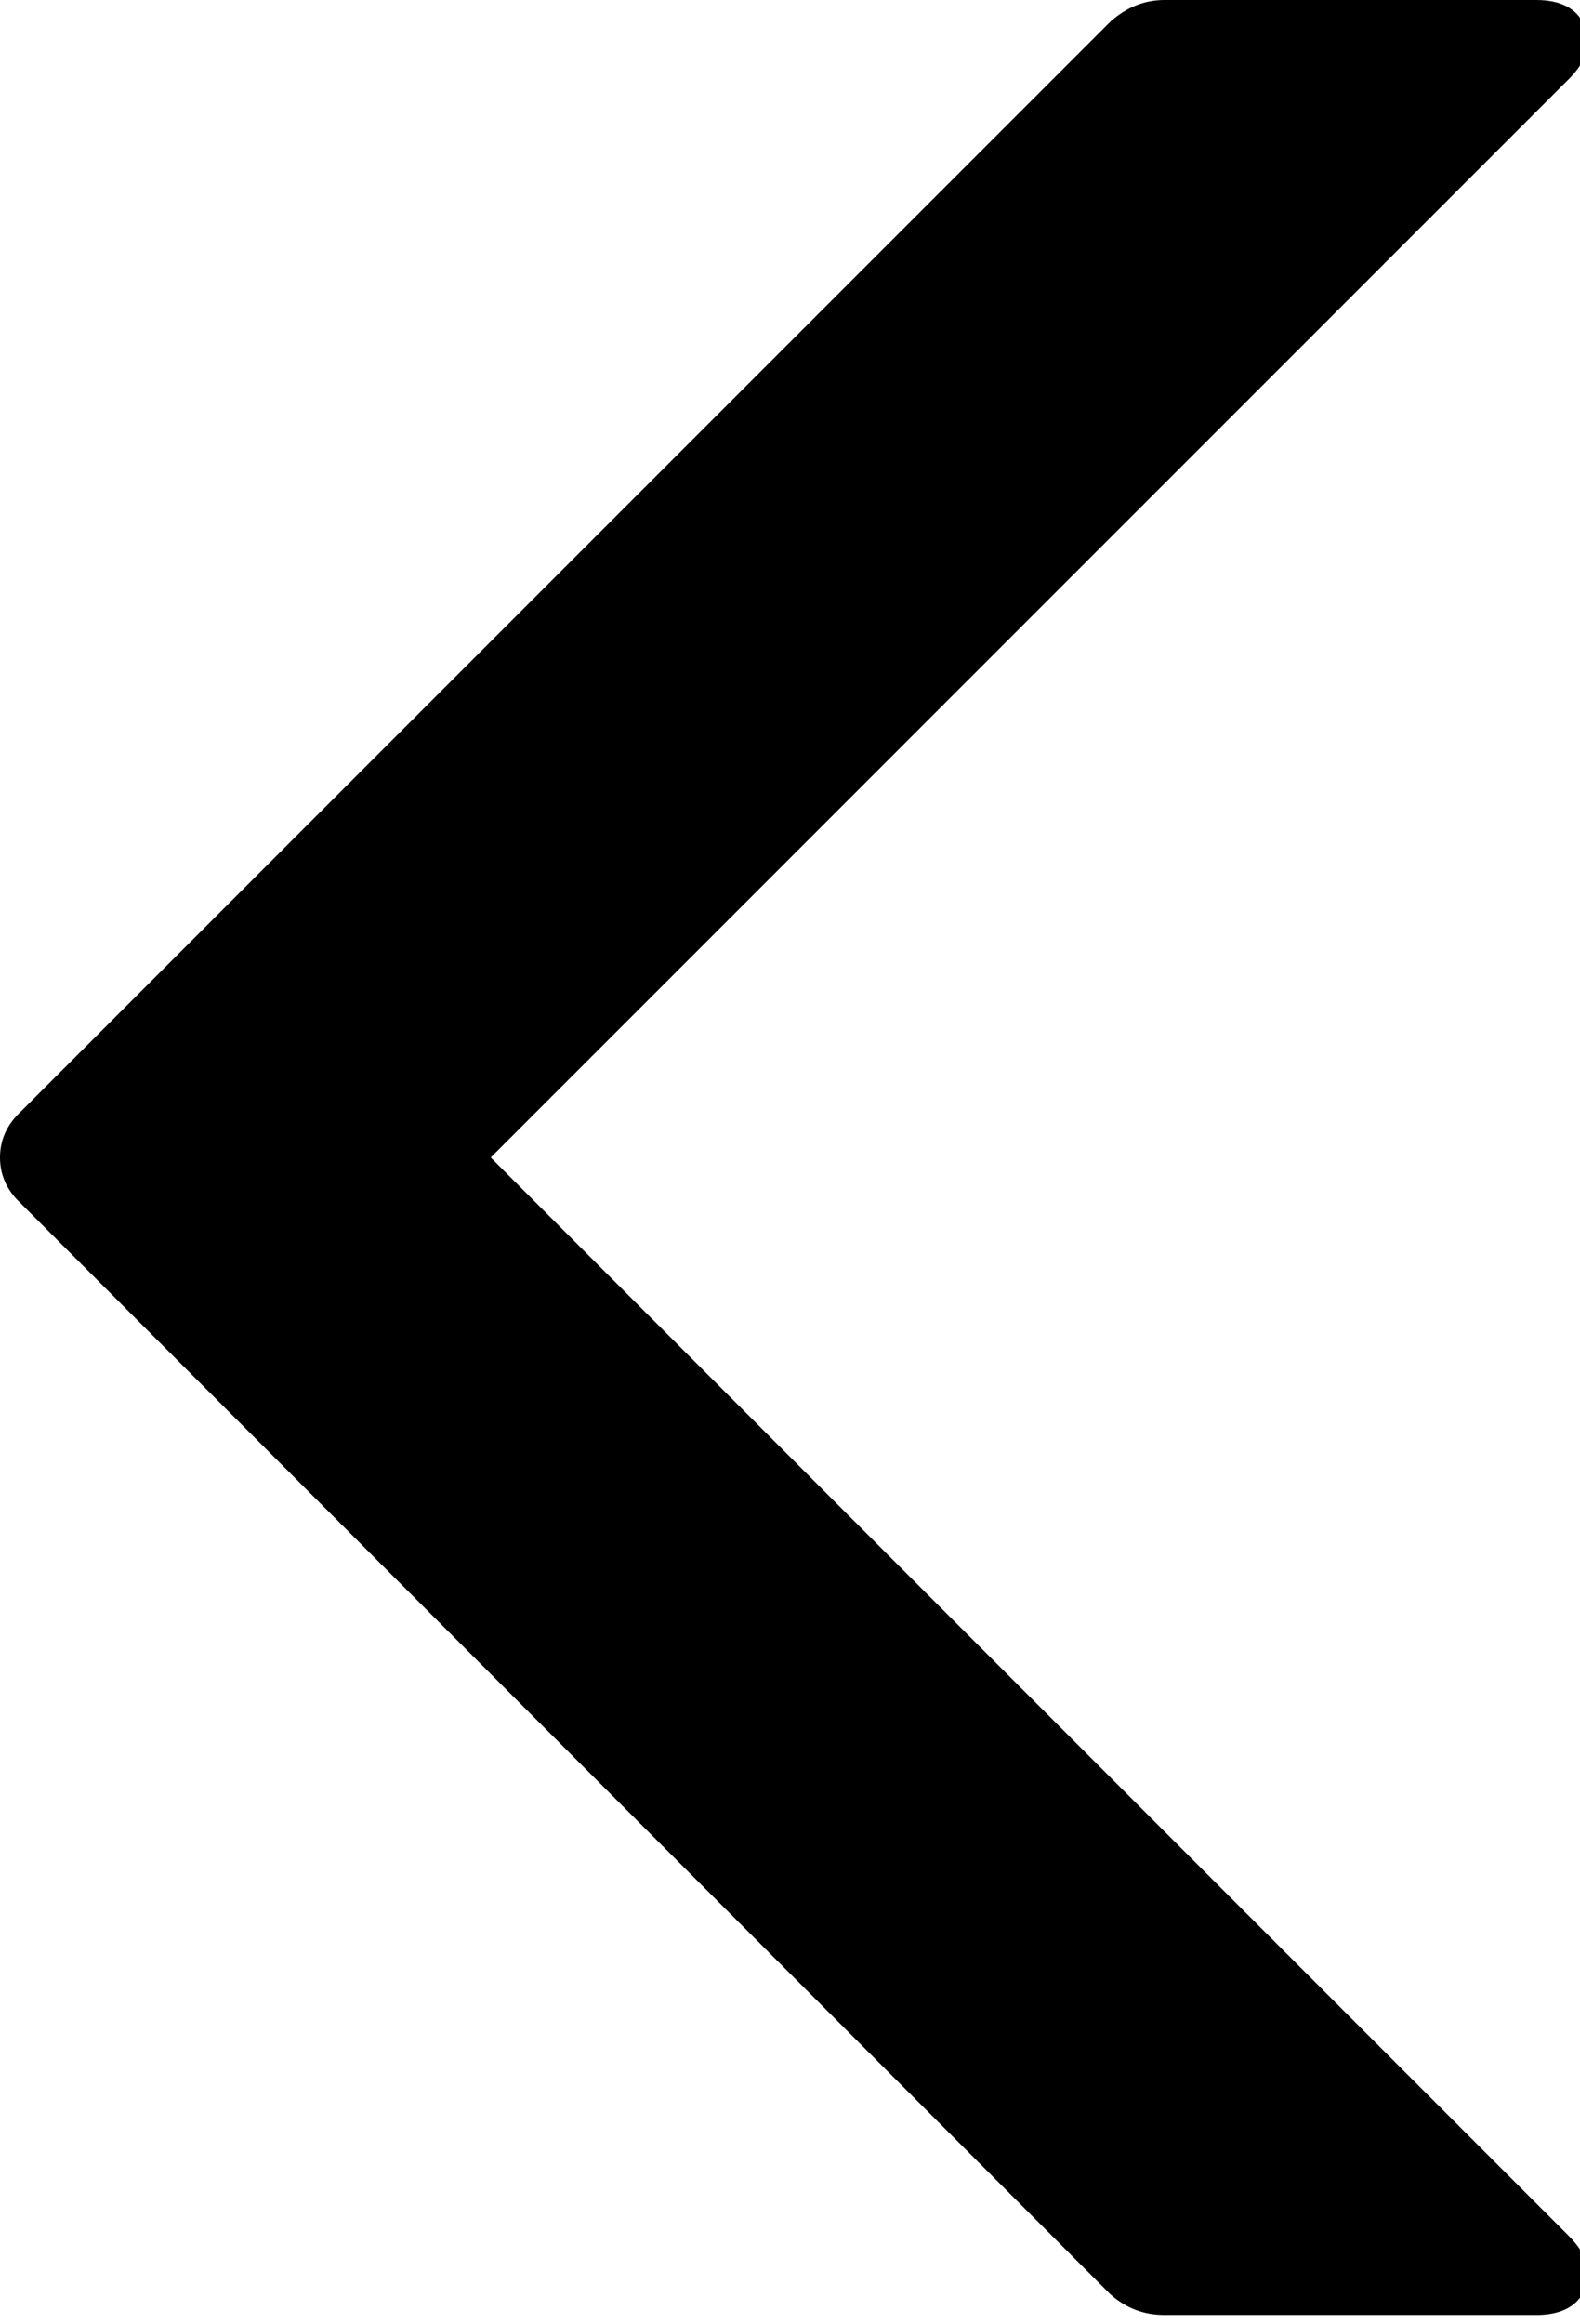 <svg version="1.0" xmlns="http://www.w3.org/2000/svg" xmlns:xlink="http://www.w3.org/1999/xlink" x="0px" y="0px" width="34px" height="50px"><path fill="black" d="M 25.06, 0 C 25.06, 0, 33.06, 0, 33.06, 0 C 33.58, 0, 33.94, 0.18, 34.1, 0.56 C 34.26, 0.92, 34.16, 1.3, 33.76, 1.7 C 33.76, 1.7, 10.56, 24.9, 10.56, 24.9 C 10.56, 24.9, 33.76, 48.1, 33.76, 48.1 C 34.16, 48.5, 34.26, 48.88, 34.1, 49.26 C 33.94, 49.62, 33.58, 49.8, 33.06, 49.8 C 33.06, 49.8, 25.06, 49.8, 25.06, 49.8 C 24.62, 49.8, 24.24, 49.66, 23.9, 49.36 C 23.9, 49.36, 0.36, 25.8, 0.36, 25.8 C 0.12, 25.54, 0, 25.24, 0, 24.9 C 0, 24.56, 0.12, 24.26, 0.36, 24 C 0.36, 24, 23.9, 0.46, 23.9, 0.46 C 24.24, 0.16, 24.62, 0, 25.06, 0 C 25.06, 0, 25.06, 0, 25.06, 0"/></svg>